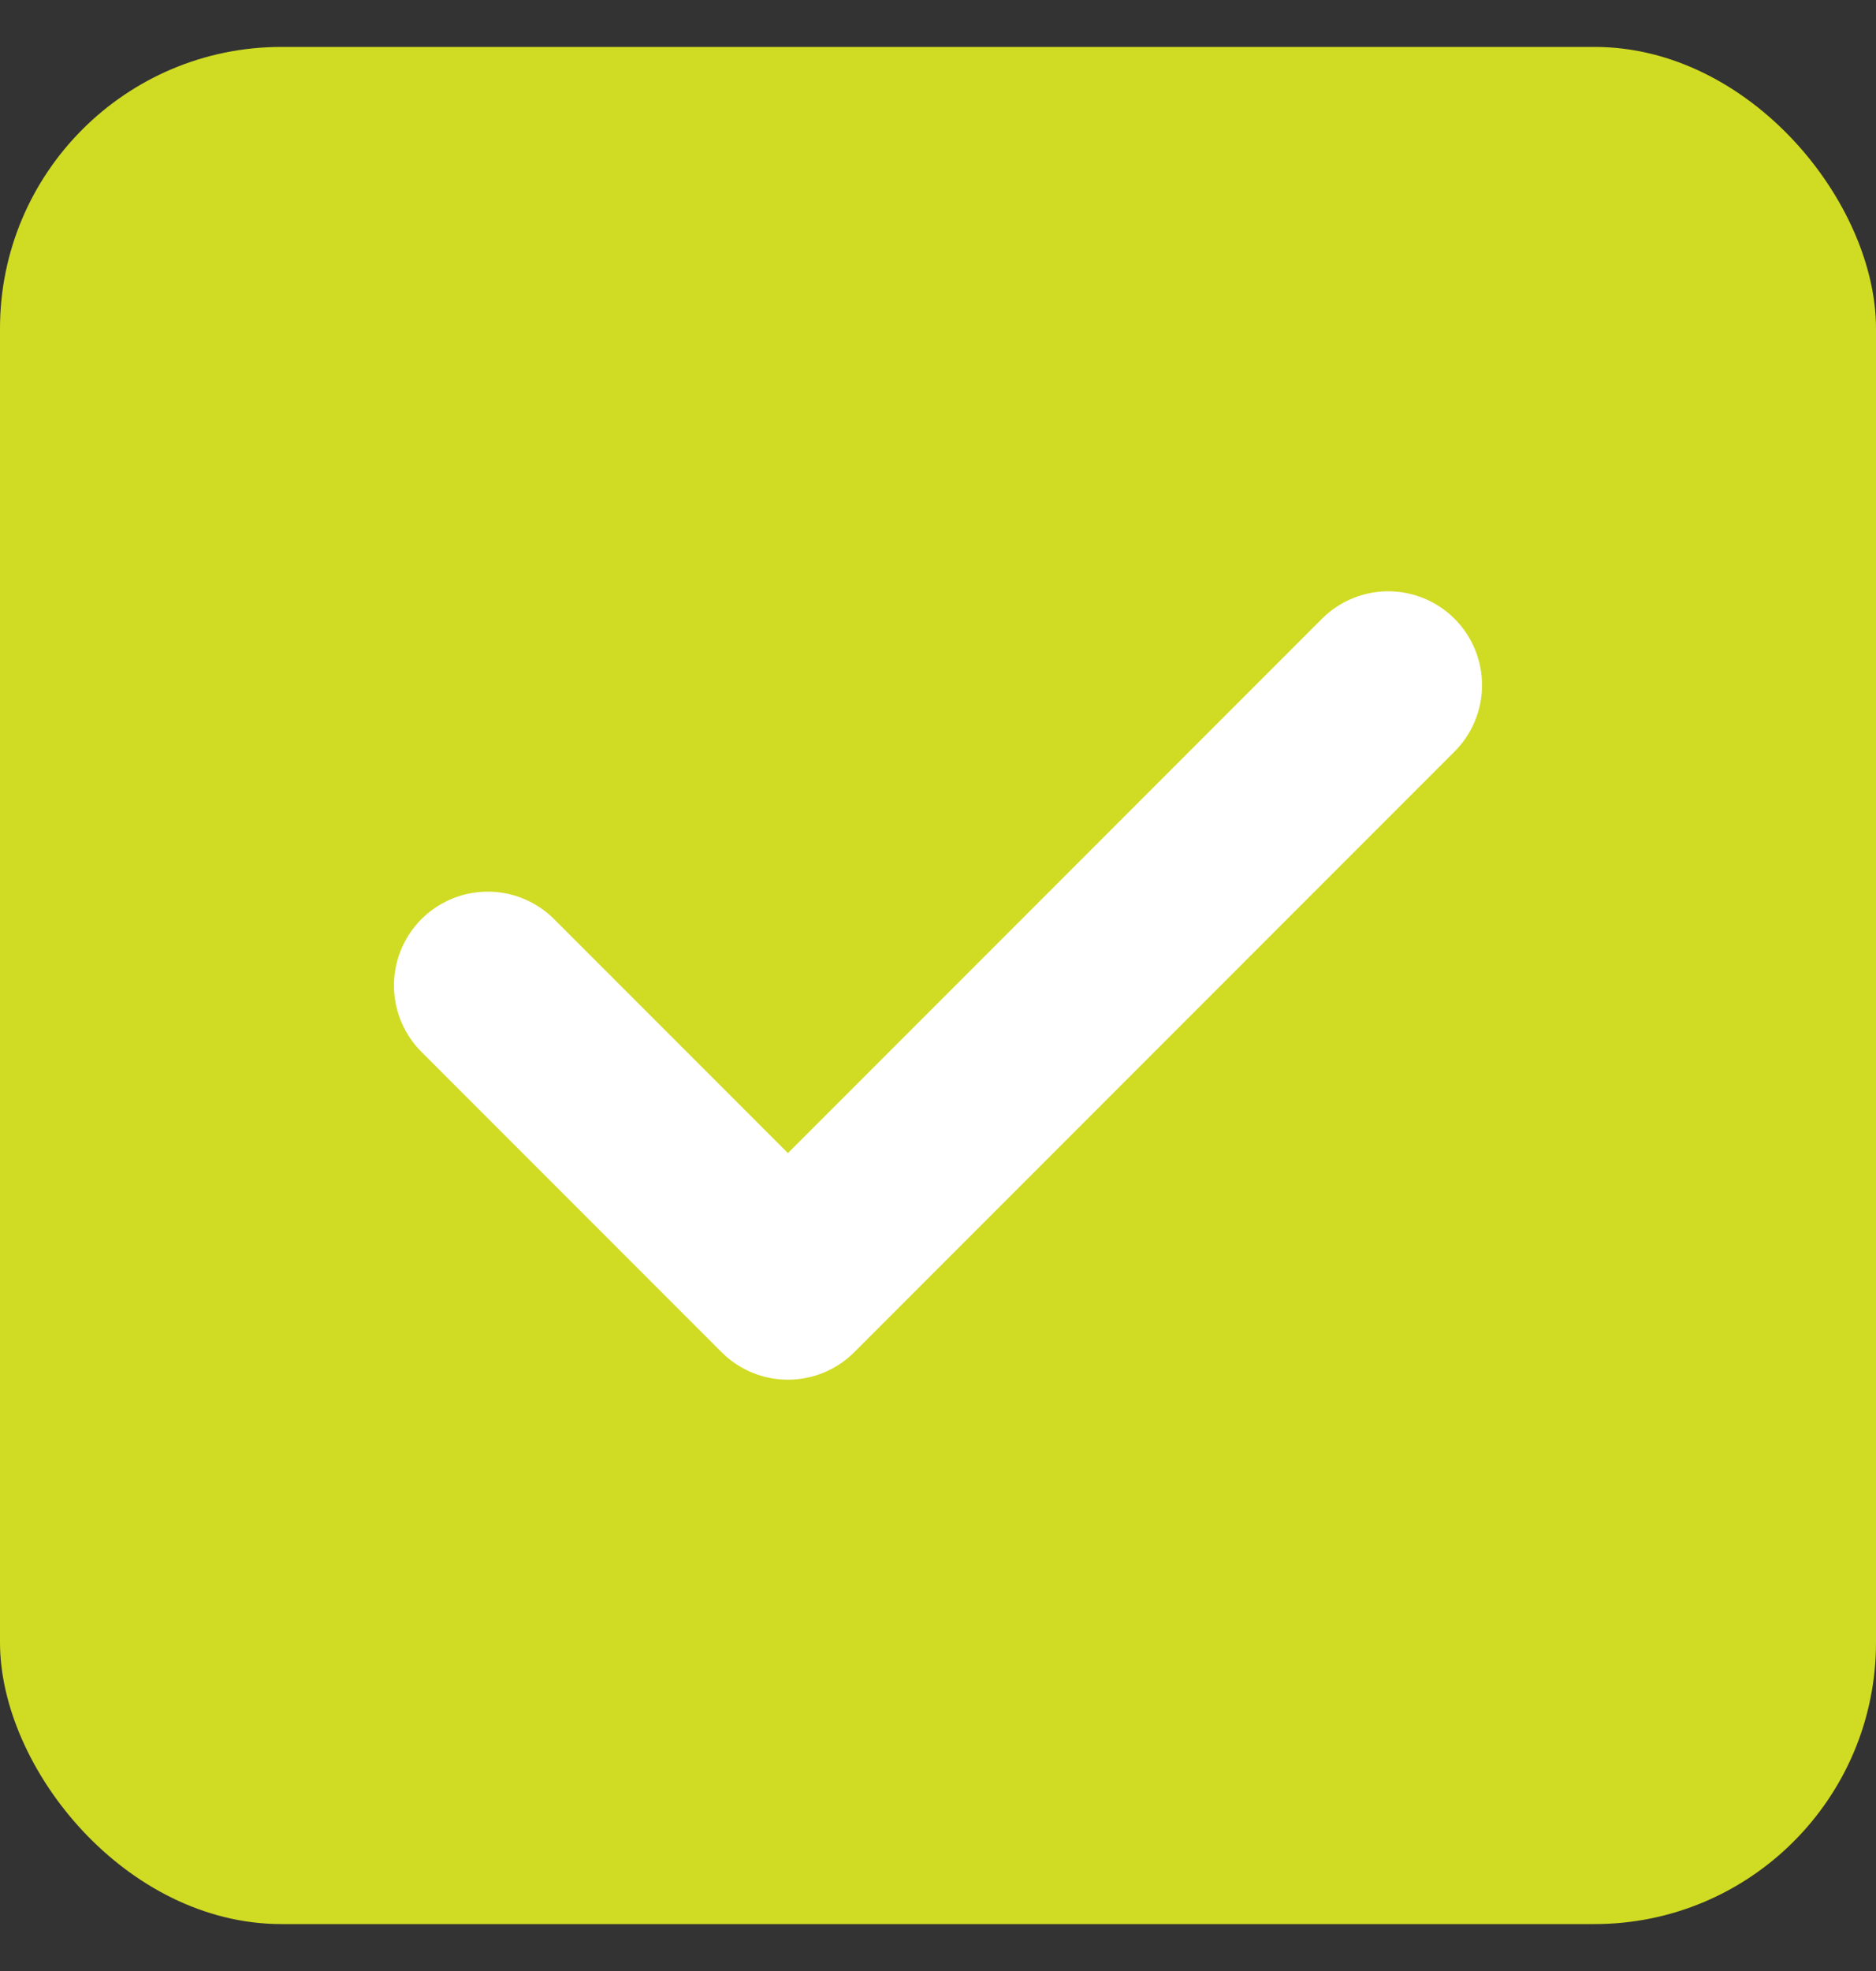 <svg width="20" height="21" viewBox="0 0 20 21" fill="none" xmlns="http://www.w3.org/2000/svg">
<rect x="0" y="0" width="20" height="21" fill="#333333" stroke="none"/>
<rect y="0.5" width="20" height="20" rx="3" fill="#D0DB23"/>
<path d="M5.2 10.5L8.4 13.7L14.8 7.3" stroke="white" stroke-width="2" stroke-linecap="round" stroke-linejoin="round"/>
</svg>
